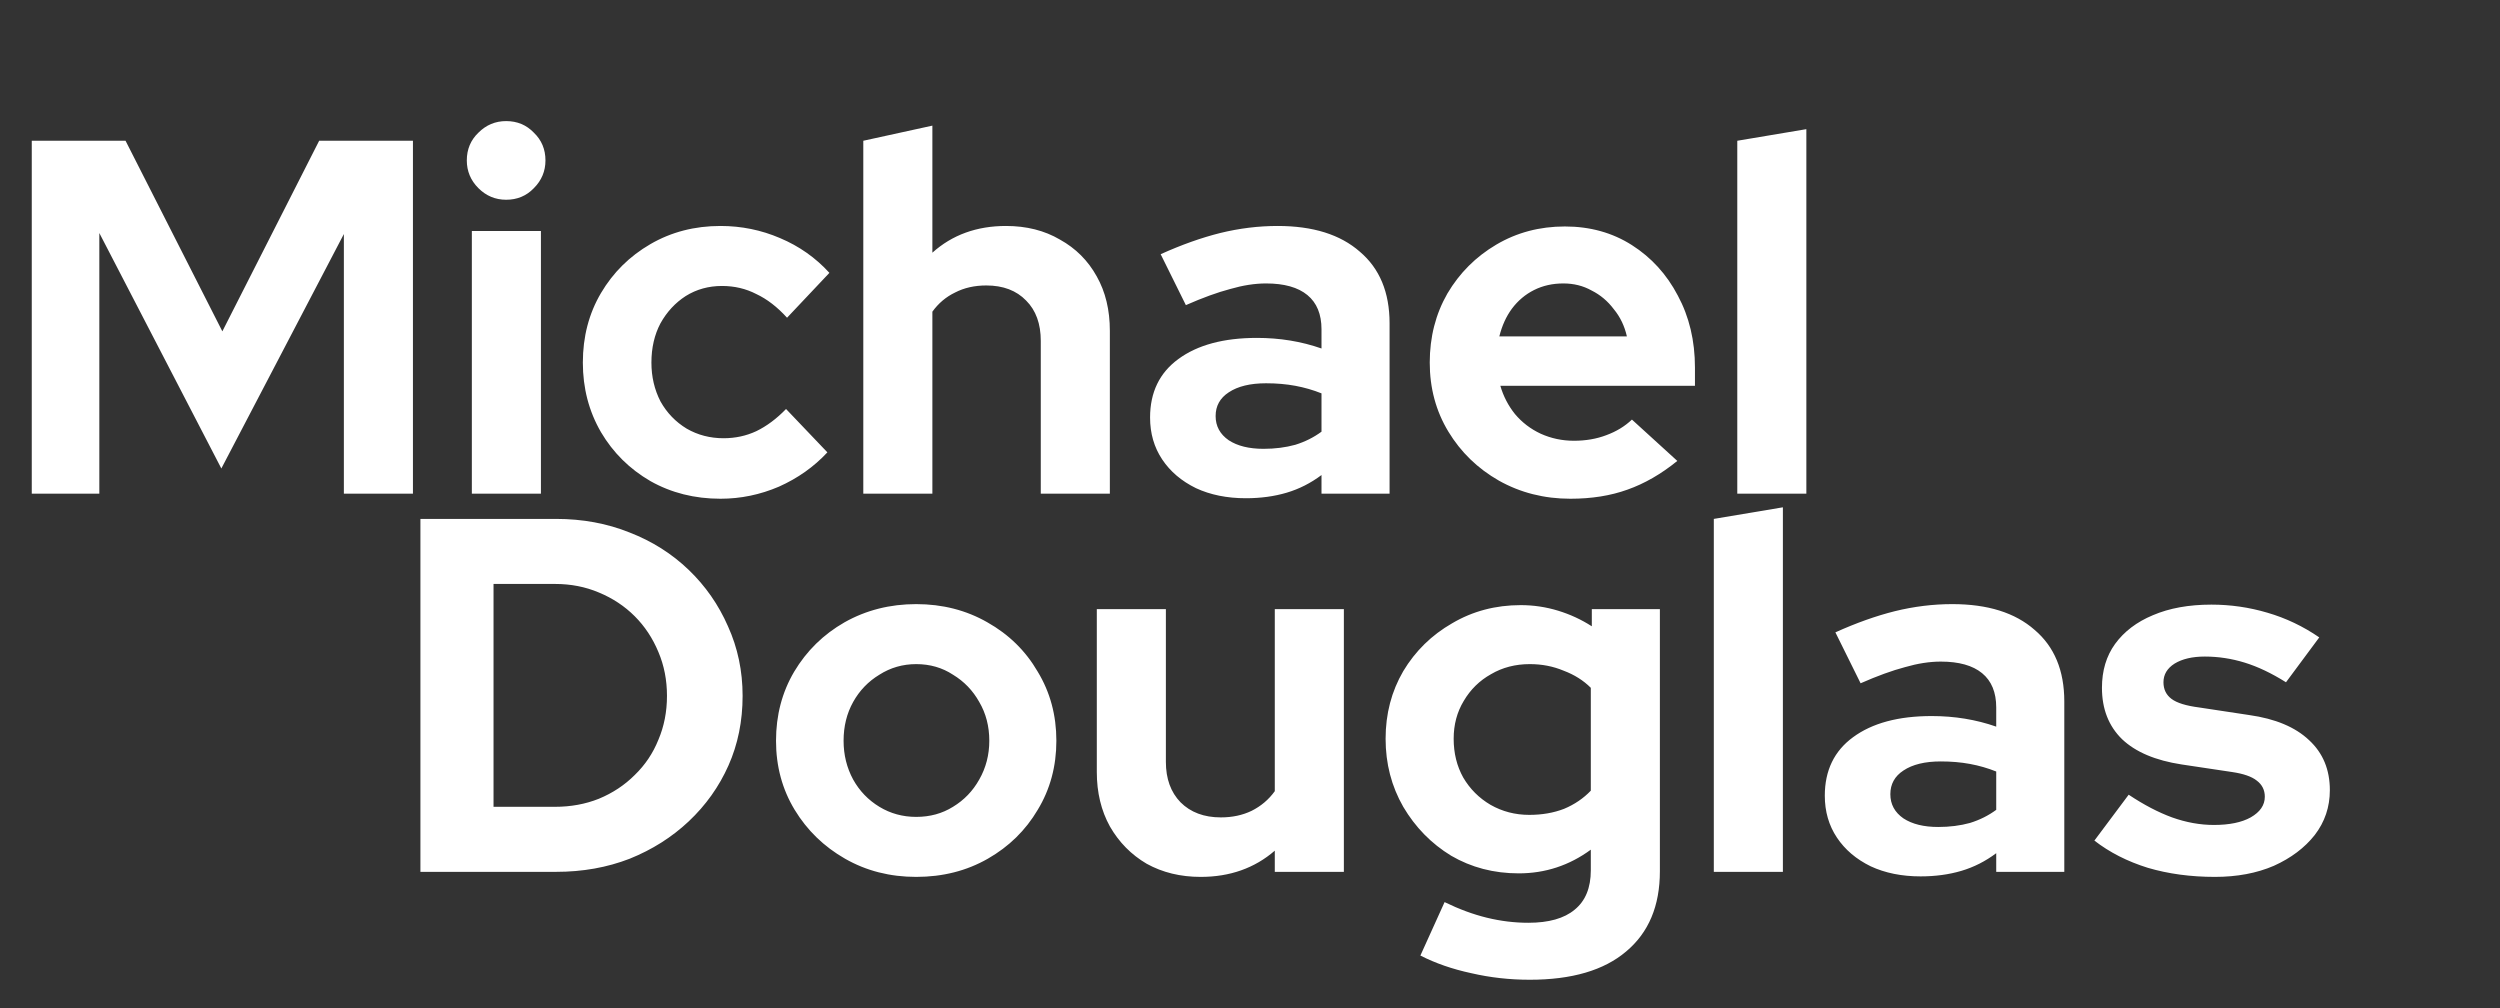 <svg width="238" height="96" viewBox="0 0 238 96" fill="none" xmlns="http://www.w3.org/2000/svg">
<rect x="0" y="0" width="238" height="96" fill="#333333" stroke="none"/>
<path d="M3.024 47V13.4H11.952L21.168 31.544L30.384 13.4H39.312V47H32.736V22.28L21.072 44.6L9.456 22.184V47H3.024ZM44.92 47V21.992H51.496V47H44.92ZM48.184 19.016C47.16 19.016 46.28 18.648 45.544 17.912C44.808 17.176 44.44 16.296 44.44 15.272C44.44 14.216 44.808 13.336 45.544 12.632C46.28 11.896 47.16 11.528 48.184 11.528C49.24 11.528 50.12 11.896 50.824 12.632C51.56 13.336 51.928 14.216 51.928 15.272C51.928 16.296 51.56 17.176 50.824 17.912C50.12 18.648 49.24 19.016 48.184 19.016ZM68.591 47.48C66.127 47.48 63.903 46.92 61.919 45.8C59.935 44.648 58.367 43.096 57.215 41.144C56.063 39.16 55.487 36.952 55.487 34.52C55.487 32.056 56.063 29.848 57.215 27.896C58.367 25.944 59.935 24.392 61.919 23.24C63.903 22.088 66.127 21.512 68.591 21.512C70.575 21.512 72.463 21.896 74.255 22.664C76.079 23.432 77.647 24.536 78.959 25.976L74.927 30.248C73.999 29.224 73.023 28.472 71.999 27.992C71.007 27.48 69.919 27.224 68.735 27.224C67.455 27.224 66.303 27.544 65.279 28.184C64.287 28.824 63.487 29.688 62.879 30.776C62.303 31.864 62.015 33.112 62.015 34.52C62.015 35.864 62.303 37.096 62.879 38.216C63.487 39.304 64.319 40.168 65.375 40.808C66.431 41.416 67.599 41.72 68.879 41.72C69.999 41.72 71.039 41.496 71.999 41.048C72.991 40.568 73.935 39.864 74.831 38.936L78.767 43.064C77.487 44.44 75.951 45.528 74.159 46.328C72.367 47.096 70.511 47.48 68.591 47.48ZM82.186 47V13.4L88.762 11.96V24.056C90.65 22.36 92.986 21.512 95.77 21.512C97.722 21.512 99.434 21.944 100.906 22.808C102.41 23.64 103.578 24.808 104.41 26.312C105.242 27.784 105.658 29.512 105.658 31.496V47H99.082V32.456C99.082 30.824 98.618 29.544 97.69 28.616C96.762 27.656 95.498 27.176 93.898 27.176C92.778 27.176 91.786 27.4 90.922 27.848C90.058 28.264 89.338 28.872 88.762 29.672V47H82.186ZM118.607 47.432C116.815 47.432 115.231 47.112 113.855 46.472C112.479 45.8 111.407 44.888 110.639 43.736C109.871 42.584 109.487 41.256 109.487 39.752C109.487 37.352 110.383 35.496 112.175 34.184C113.999 32.84 116.495 32.168 119.663 32.168C121.839 32.168 123.887 32.504 125.807 33.176V31.352C125.807 29.912 125.359 28.824 124.463 28.088C123.567 27.352 122.255 26.984 120.527 26.984C119.471 26.984 118.335 27.16 117.119 27.512C115.903 27.832 114.495 28.344 112.895 29.048L110.495 24.2C112.479 23.304 114.367 22.632 116.159 22.184C117.983 21.736 119.807 21.512 121.631 21.512C124.991 21.512 127.599 22.328 129.455 23.96C131.343 25.56 132.287 27.832 132.287 30.776V47H125.807V45.224C124.783 45.992 123.679 46.552 122.495 46.904C121.311 47.256 120.015 47.432 118.607 47.432ZM115.727 39.608C115.727 40.568 116.143 41.336 116.975 41.912C117.807 42.456 118.911 42.728 120.287 42.728C121.375 42.728 122.383 42.6 123.311 42.344C124.239 42.056 125.071 41.64 125.807 41.096V37.448C125.007 37.128 124.175 36.888 123.311 36.728C122.447 36.568 121.519 36.488 120.527 36.488C119.023 36.488 117.839 36.776 116.975 37.352C116.143 37.896 115.727 38.648 115.727 39.608ZM149.504 47.48C147.008 47.48 144.736 46.904 142.688 45.752C140.672 44.6 139.072 43.048 137.888 41.096C136.704 39.144 136.112 36.952 136.112 34.52C136.112 32.088 136.672 29.896 137.792 27.944C138.944 25.992 140.496 24.44 142.448 23.288C144.4 22.136 146.576 21.56 148.976 21.56C151.376 21.56 153.504 22.152 155.36 23.336C157.216 24.52 158.672 26.12 159.728 28.136C160.816 30.152 161.36 32.44 161.36 35V36.728H142.832C143.12 37.72 143.584 38.616 144.224 39.416C144.896 40.216 145.712 40.84 146.672 41.288C147.664 41.736 148.72 41.96 149.84 41.96C150.96 41.96 151.984 41.784 152.912 41.432C153.872 41.08 154.688 40.584 155.36 39.944L159.68 43.88C158.144 45.128 156.56 46.04 154.928 46.616C153.328 47.192 151.52 47.48 149.504 47.48ZM142.736 32.024H154.88C154.656 31.032 154.24 30.168 153.632 29.432C153.056 28.664 152.352 28.072 151.52 27.656C150.72 27.208 149.824 26.984 148.832 26.984C147.808 26.984 146.88 27.192 146.048 27.608C145.216 28.024 144.512 28.616 143.936 29.384C143.392 30.12 142.992 31 142.736 32.024ZM165.389 47V13.4L171.965 12.296V47H165.389Z" fill="white"/>
<path d="M46.984 76.808H52.84C54.344 76.808 55.736 76.552 57.016 76.04C58.328 75.496 59.464 74.744 60.424 73.784C61.416 72.824 62.168 71.704 62.68 70.424C63.224 69.144 63.496 67.752 63.496 66.248C63.496 64.744 63.224 63.352 62.68 62.072C62.136 60.76 61.384 59.624 60.424 58.664C59.464 57.704 58.328 56.952 57.016 56.408C55.736 55.864 54.344 55.592 52.84 55.592H46.984V76.808ZM40.024 83V49.4H52.936C55.464 49.4 57.8 49.832 59.944 50.696C62.088 51.528 63.96 52.712 65.56 54.248C67.16 55.784 68.408 57.576 69.304 59.624C70.232 61.672 70.696 63.88 70.696 66.248C70.696 68.648 70.248 70.856 69.352 72.872C68.456 74.888 67.192 76.664 65.56 78.2C63.96 79.704 62.088 80.888 59.944 81.752C57.8 82.584 55.464 83 52.936 83H40.024ZM87.222 83.48C84.725 83.48 82.469 82.904 80.454 81.752C78.438 80.6 76.838 79.048 75.653 77.096C74.469 75.144 73.877 72.952 73.877 70.52C73.877 68.088 74.454 65.896 75.606 63.944C76.79 61.96 78.389 60.392 80.406 59.24C82.454 58.088 84.725 57.512 87.222 57.512C89.718 57.512 91.974 58.088 93.99 59.24C96.037 60.392 97.638 61.96 98.79 63.944C99.974 65.896 100.566 68.088 100.566 70.52C100.566 72.952 99.974 75.144 98.79 77.096C97.638 79.048 96.053 80.6 94.037 81.752C92.022 82.904 89.749 83.48 87.222 83.48ZM87.222 77.768C88.534 77.768 89.701 77.448 90.725 76.808C91.781 76.168 92.614 75.304 93.222 74.216C93.862 73.096 94.181 71.864 94.181 70.52C94.181 69.144 93.862 67.912 93.222 66.824C92.614 65.736 91.781 64.872 90.725 64.232C89.701 63.56 88.534 63.224 87.222 63.224C85.942 63.224 84.773 63.56 83.718 64.232C82.662 64.872 81.829 65.736 81.222 66.824C80.614 67.912 80.309 69.144 80.309 70.52C80.309 71.864 80.614 73.096 81.222 74.216C81.829 75.304 82.662 76.168 83.718 76.808C84.773 77.448 85.942 77.768 87.222 77.768ZM114.304 83.48C112.384 83.48 110.672 83.064 109.168 82.232C107.696 81.368 106.528 80.184 105.664 78.68C104.832 77.176 104.416 75.448 104.416 73.496V57.992H110.992V72.536C110.992 74.136 111.456 75.416 112.384 76.376C113.344 77.336 114.624 77.816 116.224 77.816C117.312 77.816 118.288 77.608 119.152 77.192C120.048 76.744 120.784 76.12 121.36 75.32V57.992H127.936V83H121.36V80.984C119.44 82.648 117.088 83.48 114.304 83.48ZM145.637 93.272C143.717 93.272 141.861 93.064 140.069 92.648C138.277 92.264 136.661 91.704 135.221 90.968L137.525 85.88C138.901 86.552 140.245 87.048 141.557 87.368C142.869 87.688 144.181 87.848 145.493 87.848C147.445 87.848 148.917 87.432 149.909 86.6C150.933 85.768 151.445 84.52 151.445 82.856V80.888C149.397 82.392 147.109 83.144 144.581 83.144C142.213 83.144 140.069 82.584 138.149 81.464C136.261 80.312 134.741 78.76 133.589 76.808C132.469 74.856 131.909 72.696 131.909 70.328C131.909 67.96 132.469 65.816 133.589 63.896C134.741 61.976 136.293 60.456 138.245 59.336C140.197 58.184 142.373 57.608 144.773 57.608C145.989 57.608 147.173 57.784 148.325 58.136C149.477 58.488 150.549 58.984 151.541 59.624V57.992H158.021V82.952C158.021 86.248 156.949 88.792 154.805 90.584C152.693 92.376 149.637 93.272 145.637 93.272ZM145.589 77.576C146.805 77.576 147.909 77.384 148.901 77C149.893 76.584 150.741 76.008 151.445 75.272V65.48C150.741 64.776 149.877 64.232 148.853 63.848C147.861 63.432 146.789 63.224 145.637 63.224C144.261 63.224 143.029 63.544 141.941 64.184C140.853 64.792 139.989 65.64 139.349 66.728C138.709 67.784 138.389 68.984 138.389 70.328C138.389 71.704 138.693 72.936 139.301 74.024C139.941 75.112 140.805 75.976 141.893 76.616C143.013 77.256 144.245 77.576 145.589 77.576ZM163.155 83V49.4L169.731 48.296V83H163.155ZM182.841 83.432C181.049 83.432 179.465 83.112 178.089 82.472C176.713 81.8 175.641 80.888 174.873 79.736C174.105 78.584 173.721 77.256 173.721 75.752C173.721 73.352 174.617 71.496 176.409 70.184C178.233 68.84 180.729 68.168 183.897 68.168C186.073 68.168 188.121 68.504 190.041 69.176V67.352C190.041 65.912 189.593 64.824 188.697 64.088C187.801 63.352 186.489 62.984 184.761 62.984C183.705 62.984 182.569 63.16 181.353 63.512C180.137 63.832 178.729 64.344 177.129 65.048L174.729 60.2C176.713 59.304 178.601 58.632 180.393 58.184C182.217 57.736 184.041 57.512 185.865 57.512C189.225 57.512 191.833 58.328 193.689 59.96C195.577 61.56 196.521 63.832 196.521 66.776V83H190.041V81.224C189.017 81.992 187.913 82.552 186.729 82.904C185.545 83.256 184.249 83.432 182.841 83.432ZM179.961 75.608C179.961 76.568 180.377 77.336 181.209 77.912C182.041 78.456 183.145 78.728 184.521 78.728C185.609 78.728 186.617 78.6 187.545 78.344C188.473 78.056 189.305 77.64 190.041 77.096V73.448C189.241 73.128 188.409 72.888 187.545 72.728C186.681 72.568 185.753 72.488 184.761 72.488C183.257 72.488 182.073 72.776 181.209 73.352C180.377 73.896 179.961 74.648 179.961 75.608ZM210.858 83.48C208.554 83.48 206.426 83.192 204.474 82.616C202.522 82.008 200.826 81.144 199.386 80.024L202.65 75.656C204.09 76.616 205.466 77.336 206.778 77.816C208.122 78.296 209.45 78.536 210.762 78.536C212.234 78.536 213.402 78.296 214.266 77.816C215.162 77.304 215.61 76.648 215.61 75.848C215.61 75.208 215.354 74.696 214.842 74.312C214.362 73.928 213.578 73.656 212.49 73.496L207.69 72.776C205.194 72.392 203.306 71.592 202.026 70.376C200.746 69.128 200.106 67.496 200.106 65.48C200.106 63.848 200.522 62.456 201.354 61.304C202.218 60.12 203.418 59.208 204.954 58.568C206.522 57.896 208.378 57.56 210.522 57.56C212.346 57.56 214.122 57.816 215.85 58.328C217.61 58.84 219.258 59.624 220.794 60.68L217.626 64.952C216.25 64.088 214.938 63.464 213.69 63.08C212.442 62.696 211.178 62.504 209.898 62.504C208.714 62.504 207.754 62.728 207.018 63.176C206.314 63.624 205.962 64.216 205.962 64.952C205.962 65.624 206.218 66.152 206.73 66.536C207.242 66.92 208.122 67.192 209.37 67.352L214.122 68.072C216.618 68.424 218.522 69.224 219.834 70.472C221.146 71.688 221.802 73.272 221.802 75.224C221.802 76.824 221.322 78.248 220.362 79.496C219.402 80.712 218.106 81.688 216.474 82.424C214.842 83.128 212.97 83.48 210.858 83.48Z" fill="white"/>
</svg>
